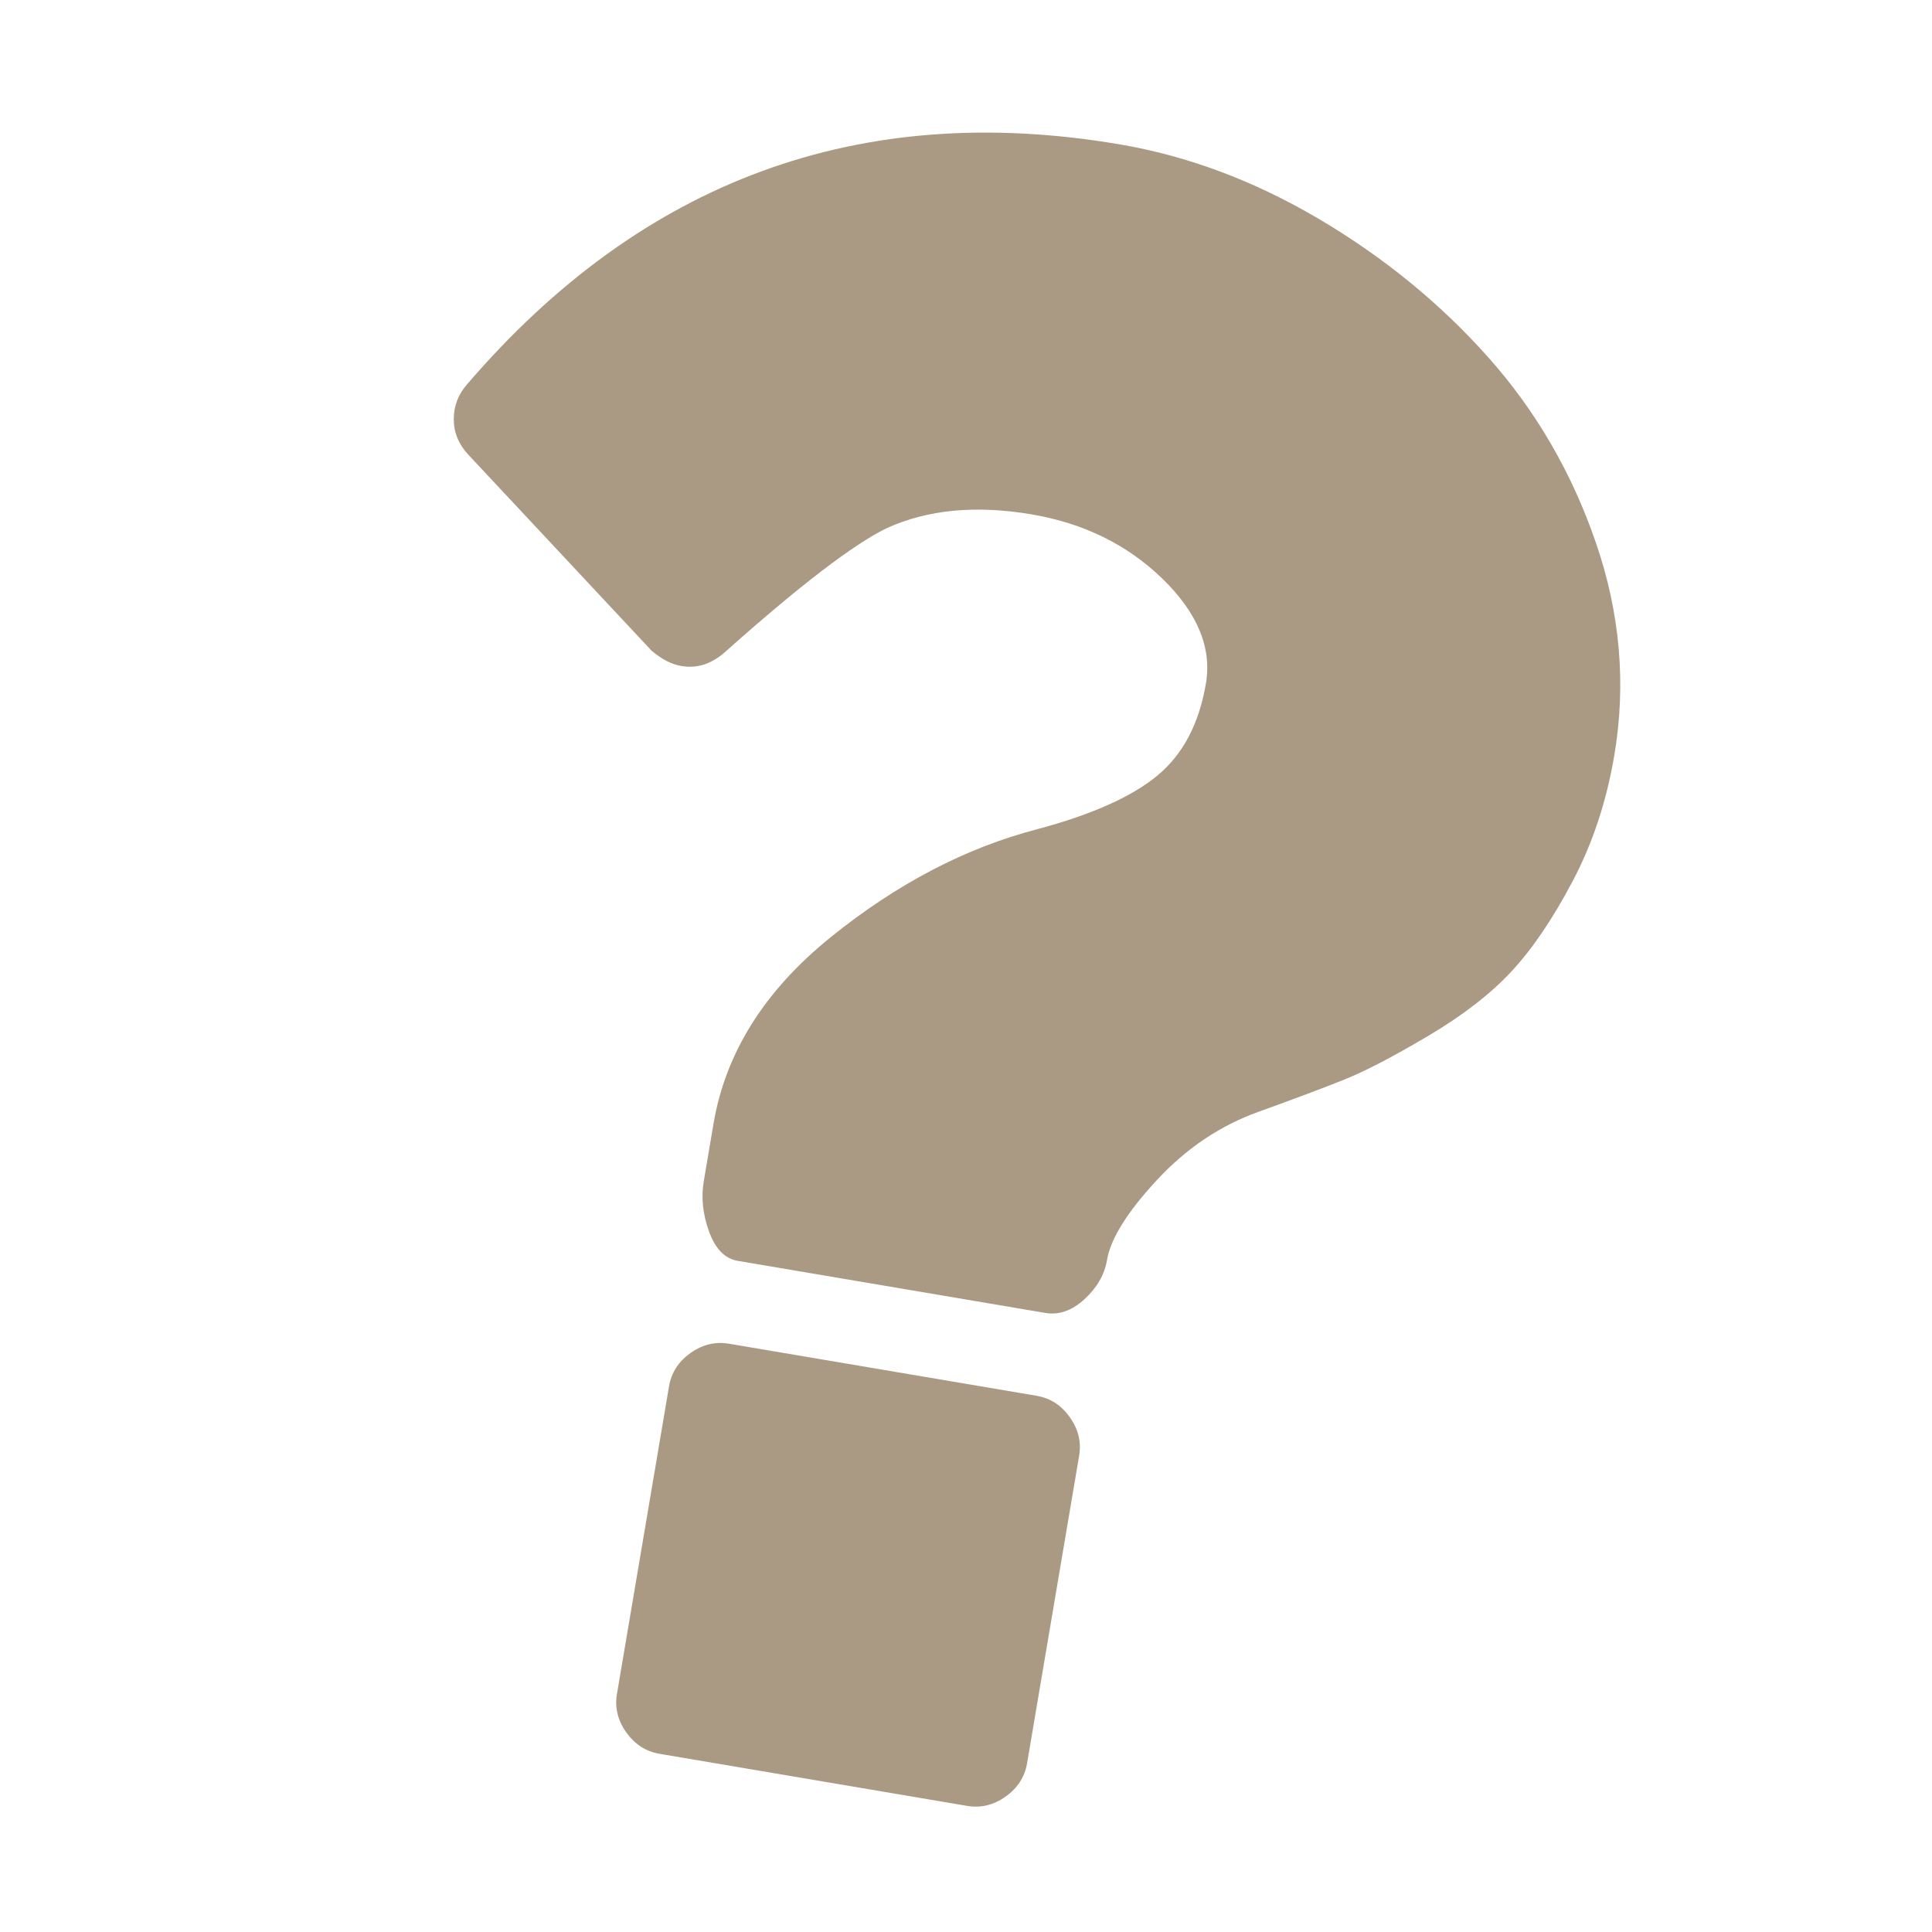 <svg width="128" height="128" viewBox="0 0 128 128" fill="none" xmlns="http://www.w3.org/2000/svg">
<g clip-path="url(#clip0_17_4361)">
<path d="M68.674 92.473L48.296 89.024C47.392 88.871 46.541 89.078 45.747 89.641C44.952 90.206 44.479 90.94 44.325 91.846L40.875 112.224C40.722 113.13 40.928 113.981 41.492 114.774C42.057 115.567 42.791 116.042 43.696 116.195L64.074 119.645C64.978 119.798 65.831 119.593 66.622 119.028C67.418 118.465 67.892 117.73 68.046 116.824L71.496 96.445C71.649 95.54 71.444 94.691 70.877 93.895C70.316 93.101 69.578 92.626 68.674 92.473Z" fill="#AB9A83"/>
<path d="M105.748 36.001C104.151 31.332 101.762 27.217 98.58 23.65C95.401 20.085 91.664 17.034 87.377 14.504C83.089 11.975 78.681 10.326 74.152 9.559C56.946 6.646 42.539 11.951 30.933 25.475C30.356 26.134 30.066 26.899 30.063 27.773C30.062 28.645 30.381 29.427 31.021 30.117L43.149 43.089C43.808 43.665 44.477 44.012 45.157 44.127C46.176 44.299 47.13 43.994 48.02 43.213C52.957 38.809 56.536 36.068 58.757 34.987C61.469 33.758 64.664 33.455 68.343 34.078C71.796 34.663 74.684 36.084 77.011 38.339C79.336 40.596 80.296 42.913 79.894 45.291C79.443 47.95 78.373 49.982 76.679 51.384C74.987 52.786 72.34 53.967 68.741 54.931C63.992 56.164 59.423 58.55 55.041 62.088C50.657 65.626 48.068 69.744 47.273 74.441L46.626 78.262C46.444 79.338 46.56 80.449 46.978 81.597C47.395 82.746 48.028 83.391 48.878 83.535L69.255 86.985C70.161 87.138 71.027 86.834 71.855 86.069C72.681 85.309 73.178 84.447 73.341 83.486C73.58 82.071 74.68 80.305 76.638 78.192C78.597 76.078 80.847 74.565 83.39 73.656C85.807 72.784 87.701 72.073 89.078 71.519C90.455 70.967 92.29 70.008 94.587 68.652C96.884 67.293 98.726 65.873 100.111 64.39C101.497 62.907 102.855 60.91 104.183 58.397C105.512 55.886 106.434 53.101 106.952 50.045C107.746 45.347 107.344 40.665 105.748 36.001Z" fill="#AB9A83"/>
</g>
<defs>
<clipPath id="clip0_17_4361">
<rect width="110.224" height="110.224" fill="white" transform="translate(19.131 0.244) rotate(9.609)"/>
</clipPath>
</defs>
</svg>
